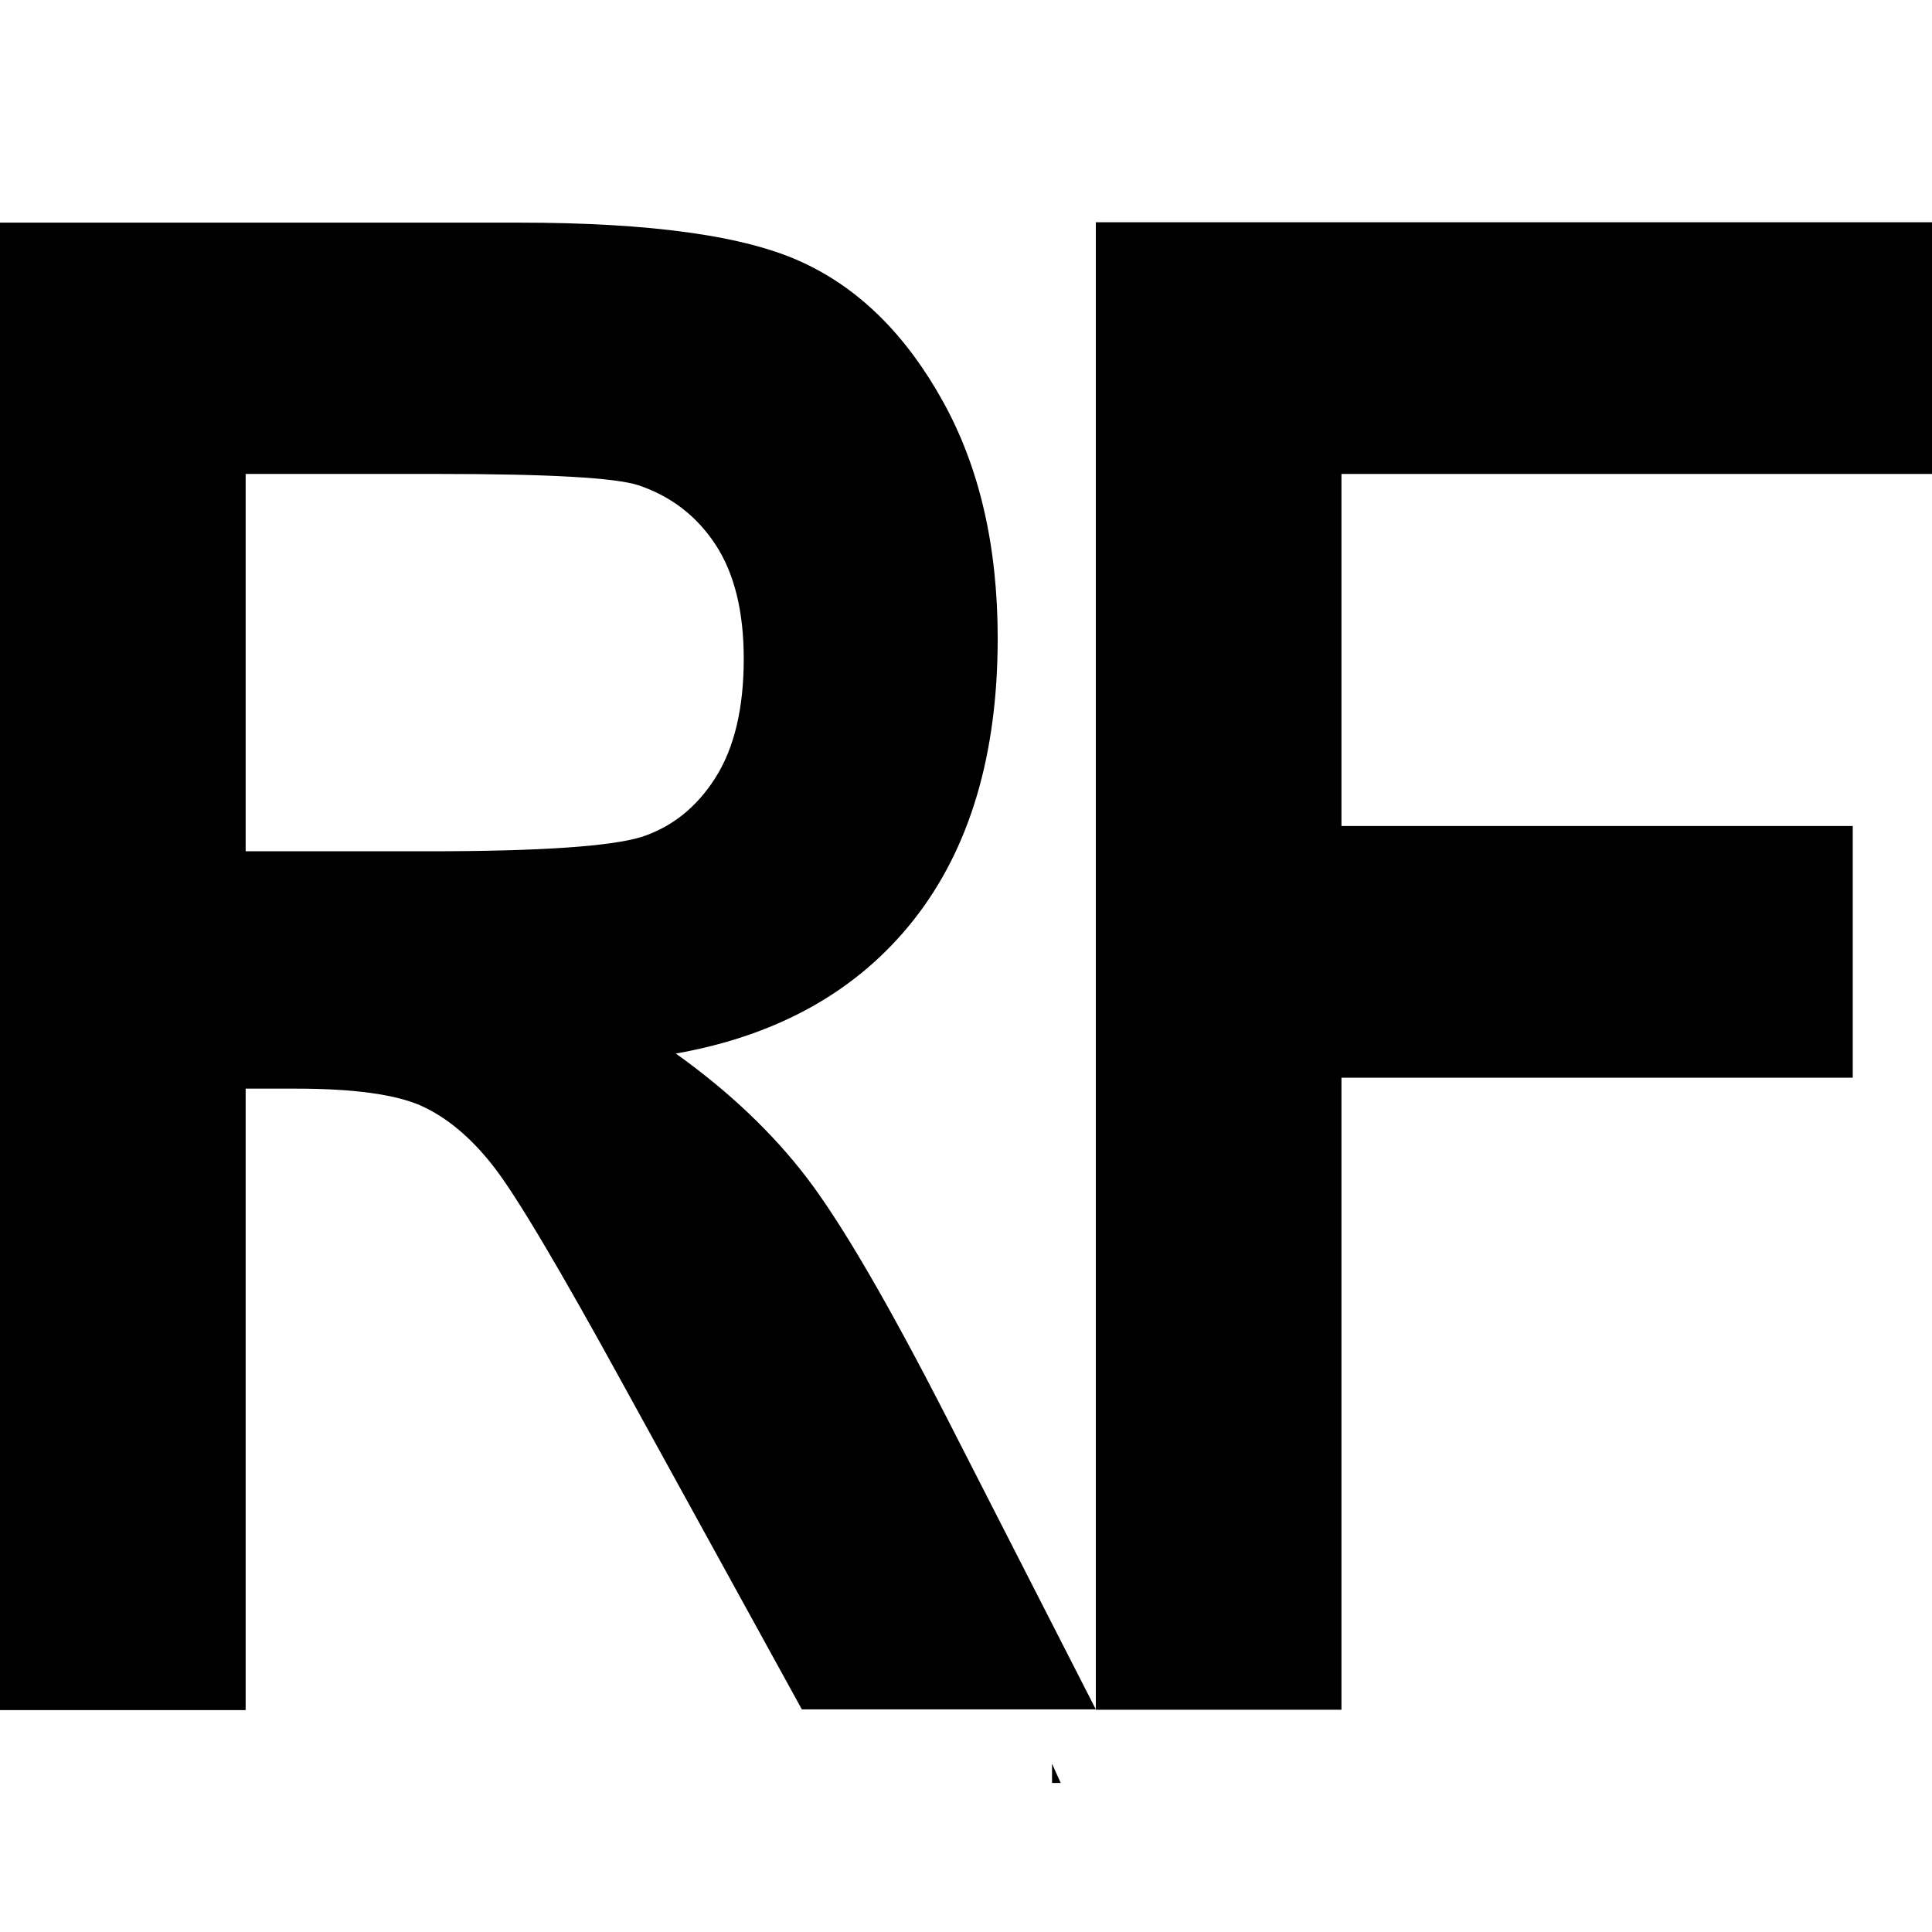 <?xml version="1.0" encoding="utf-8"?>
<!-- Generator: Adobe Illustrator 24.1.1, SVG Export Plug-In . SVG Version: 6.00 Build 0)  -->
<svg version="1.1" id="Capa_1" xmlns="http://www.w3.org/2000/svg" xmlns:xlink="http://www.w3.org/1999/xlink" x="0px" y="0px"
	 viewBox="0 0 512 512" style="enable-background:new 0 0 512 512;" xml:space="preserve">
<g>
	<path d="M278.8,467.4v5.1h2.3C280.4,470.9,279.6,469.2,278.8,467.4z"/>
</g>
<g>
	<polygon points="355.5,125.6 355.5,218.9 491,218.9 491,285.6 355.5,285.6 355.5,453.1 290.4,453.1 290.4,58.9 512,58.9 512,125.6 
			"/>
	<path d="M213.8,312.1c-9.1-11.9-20.7-22.9-34.7-32.9c27.2-4.8,48.3-16.7,63.1-35.5c14.8-18.8,22.2-43.7,22.2-74.5
		c0-24.4-4.8-45.3-14.5-62.8c-9.7-17.5-22-29.8-37.1-36.8c-15.1-7.1-40.2-10.6-75.3-10.6H0v394.2h65.1V288.5h13.4
		c15.1,0,26,1.5,32.8,4.4c6.8,3,13.3,8.3,19.4,16.1c6.1,7.8,17.6,27.2,34.6,58.2l47.2,85.8h77.9l-39.3-76.9
		C235.4,345.4,222.9,324,213.8,312.1z M113.5,225.6H65.1v-100h51.1c29.2,0,46.9,1,53,3c8.6,2.9,15.4,8.1,20.4,15.7
		c5,7.6,7.5,17.7,7.5,30.3c0,13.1-2.5,23.6-7.5,31.5c-5,7.9-11.6,13.1-19.6,15.7C161.9,224.3,143.1,225.6,113.5,225.6z"/>
</g>
</svg>
